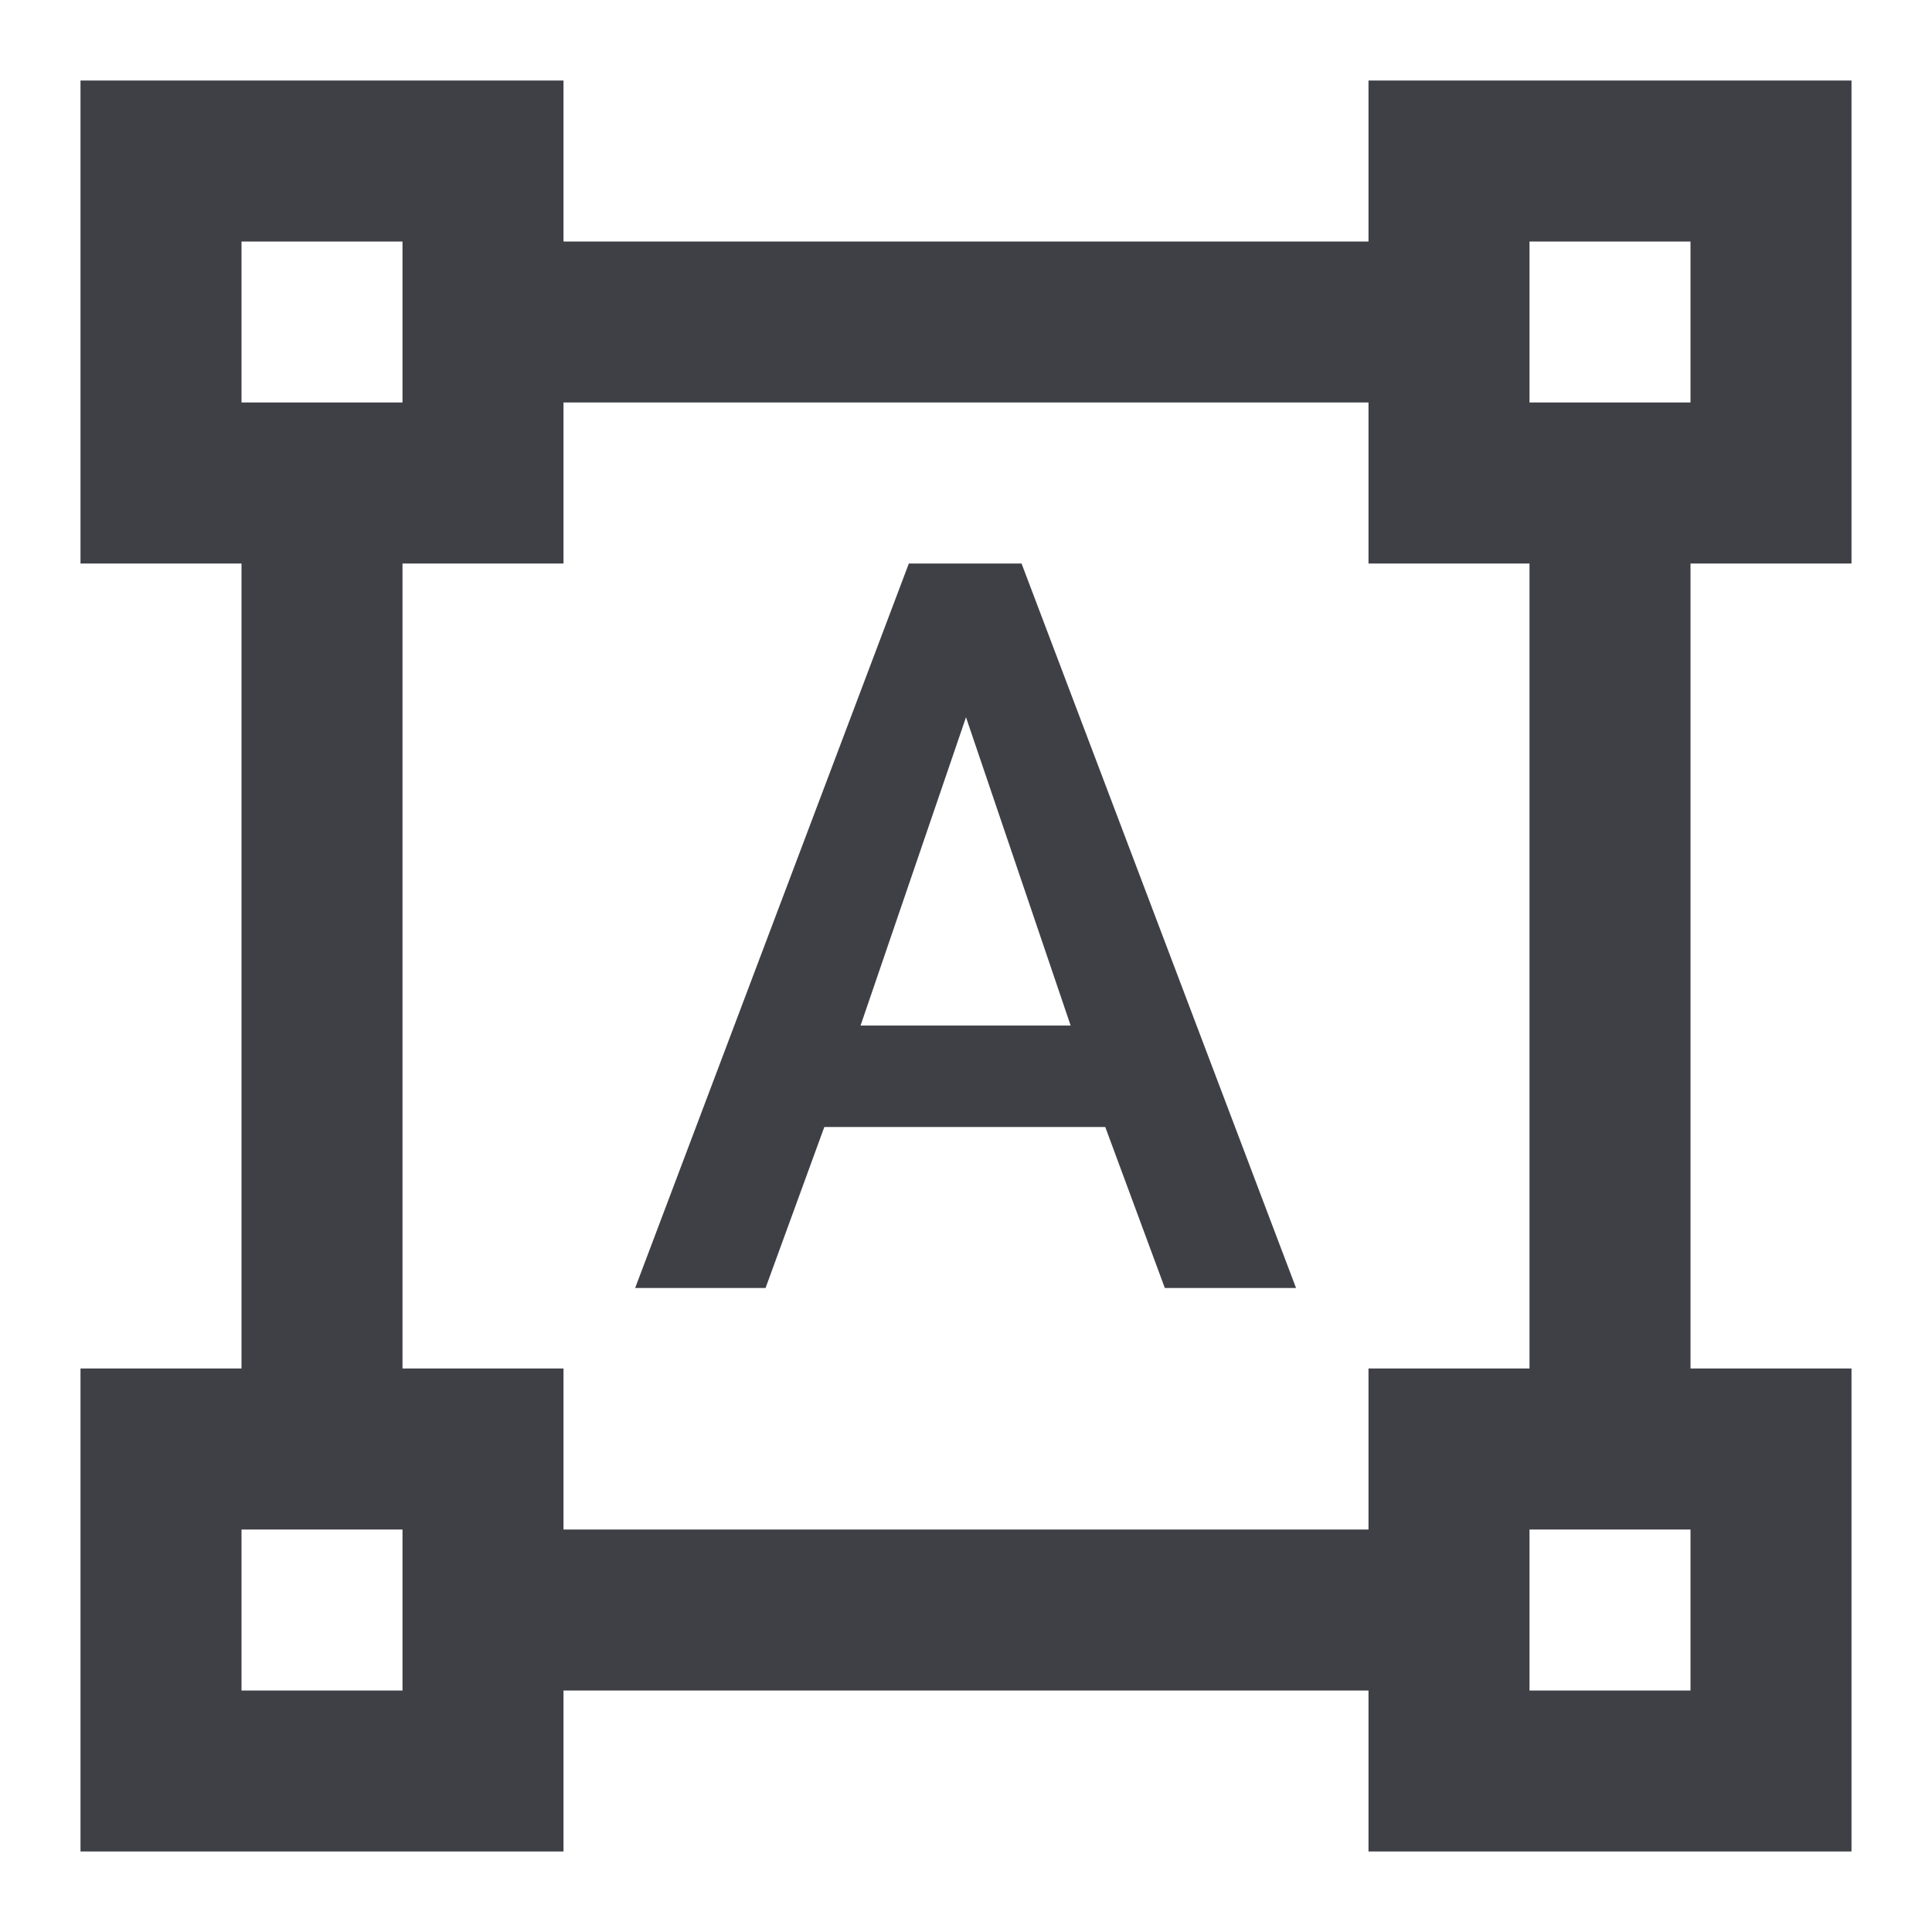 <svg width="24" height="24" viewBox="0 0 24 24" fill="none" xmlns="http://www.w3.org/2000/svg">
<path d="M23 7V1H17V3H7V1H1V7H3V17H1V23H7V21H17V23H23V17H21V7H23ZM3 3H5V5H3V3ZM5 21H3V19H5V21ZM17 19H7V17H5V7H7V5H17V7H19V17H17V19ZM21 21H19V19H21V21ZM19 5V3H21V5H19ZM13.73 14H10.24L9.51 16H7.89L11.29 7H12.69L16.1 16H14.47L13.73 14ZM10.69 12.74H13.3L12 8.91L10.69 12.74Z" fill="#3F4045"/>
</svg>
